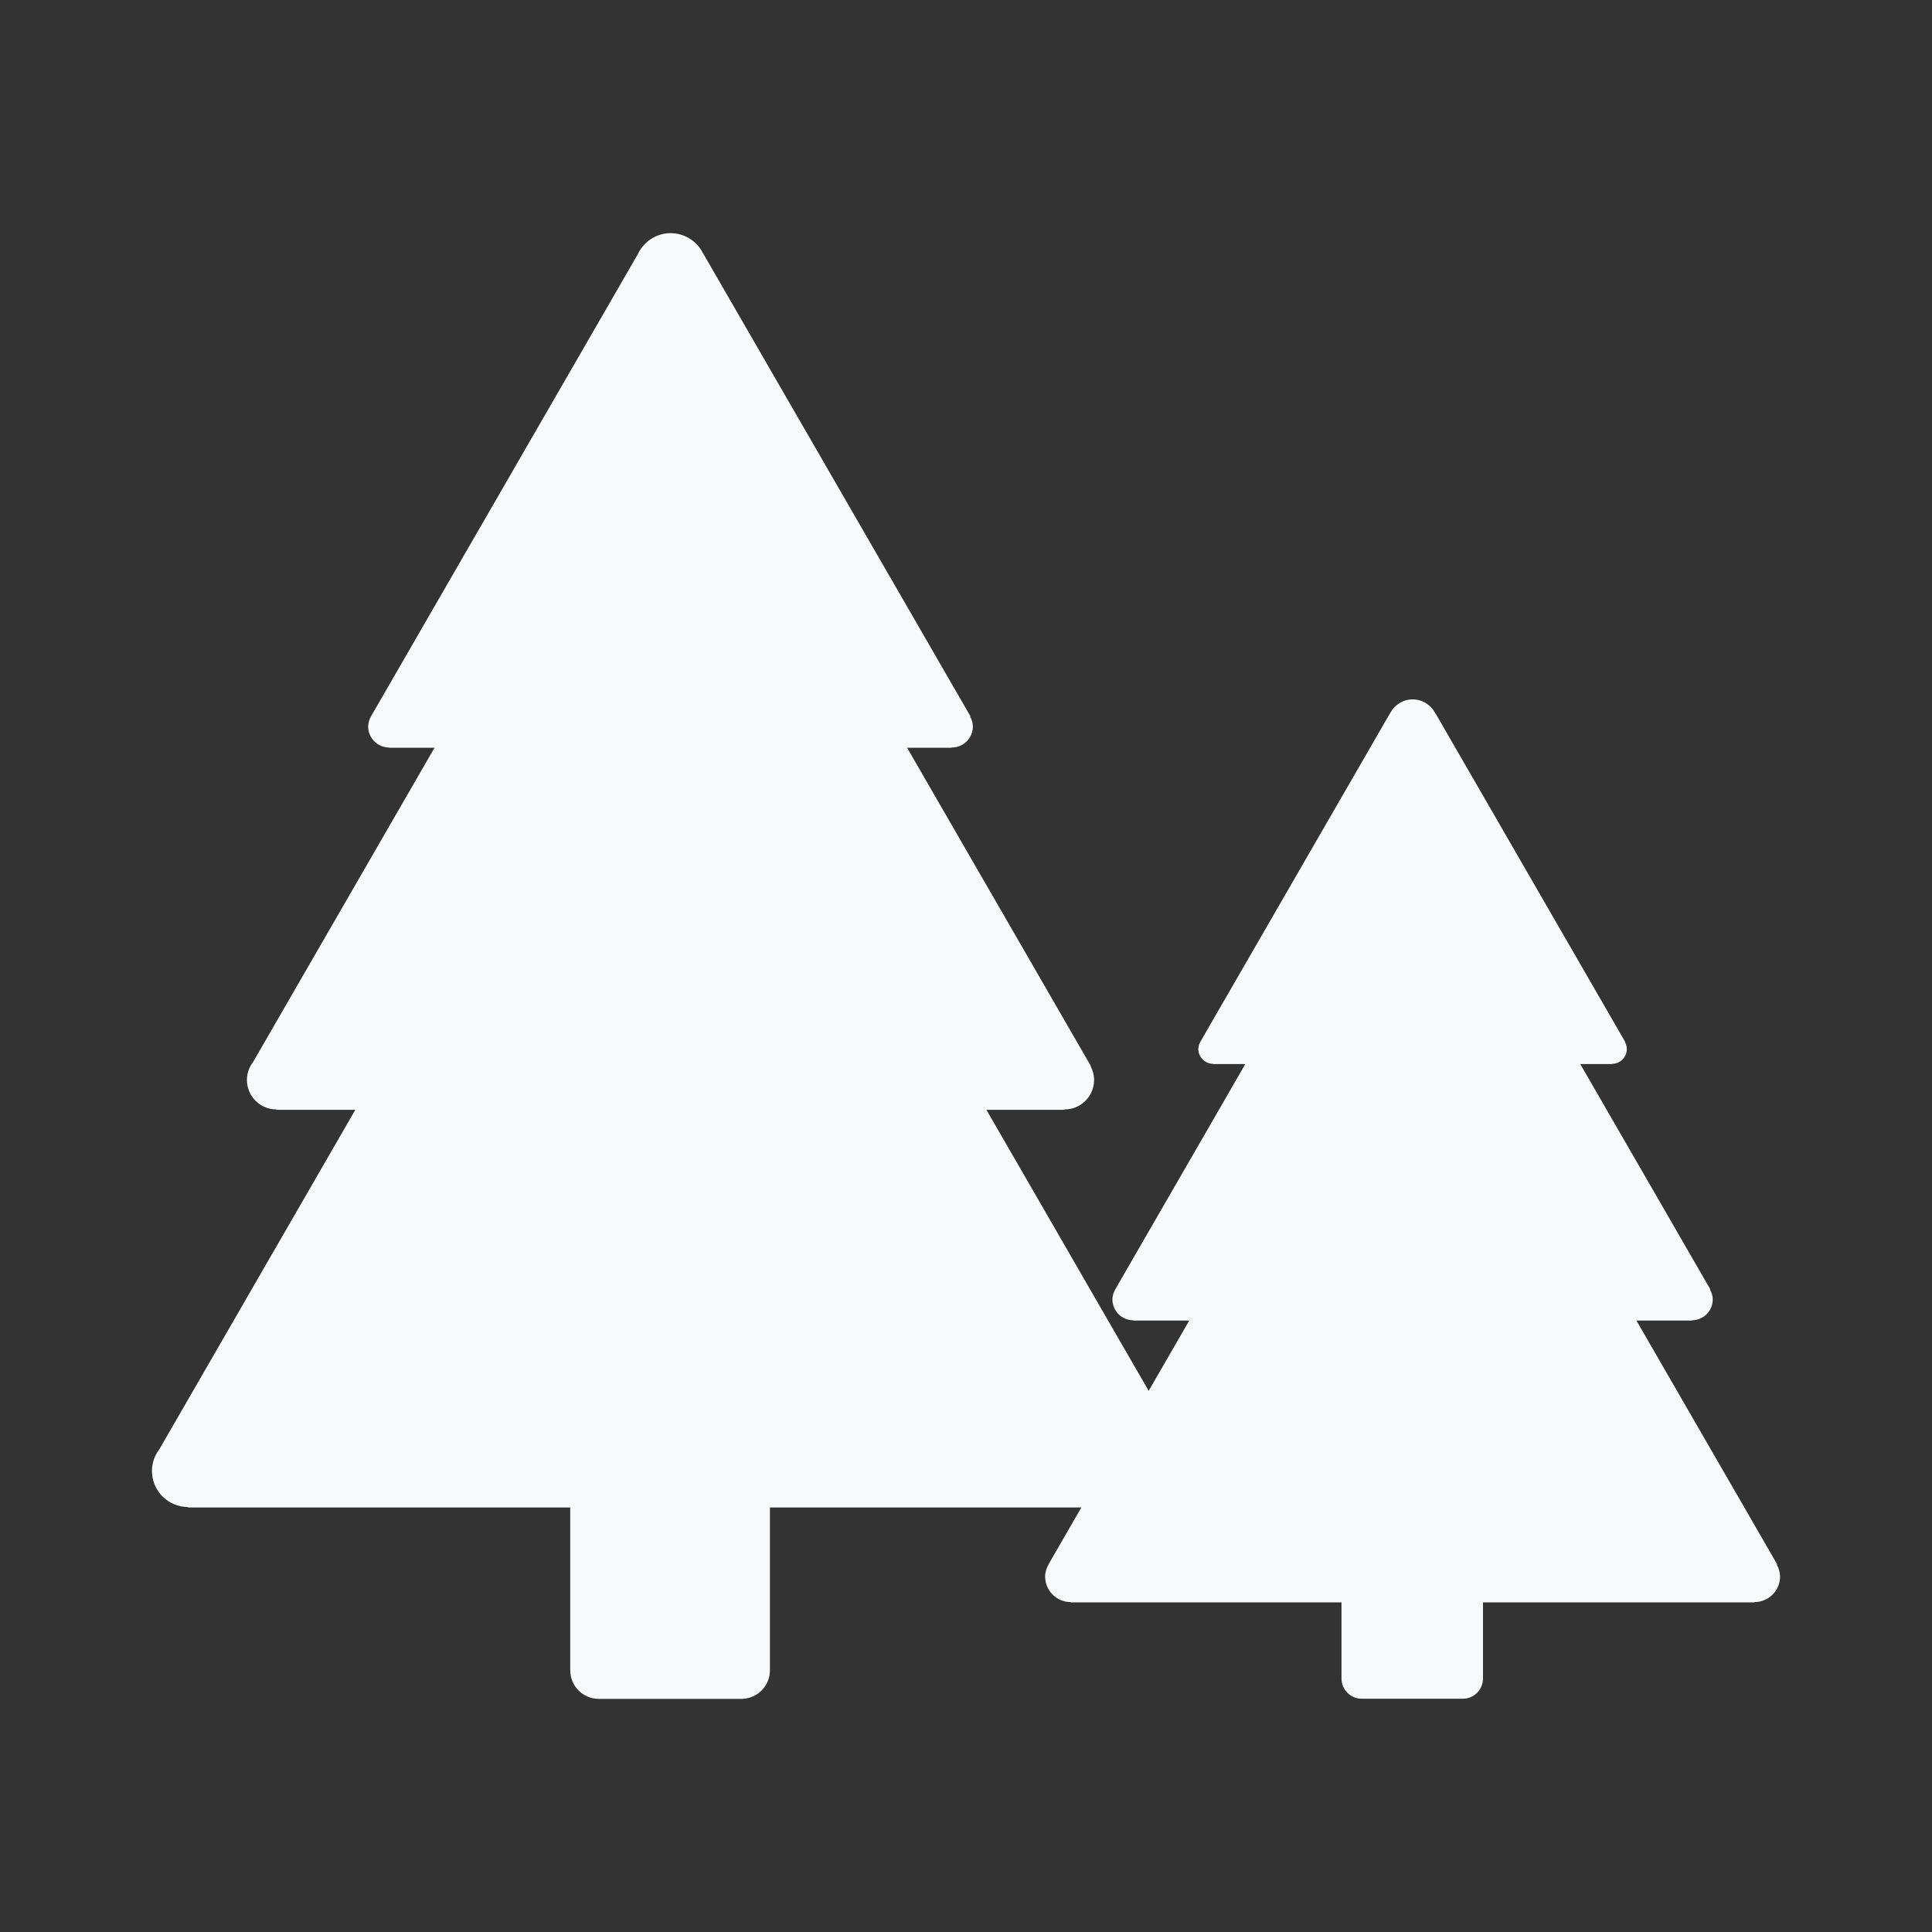 <svg width="119" height="119" viewBox="0 0 119 119" fill="none" xmlns="http://www.w3.org/2000/svg">
<rect x="0" y="0" width="119" height="119" fill="#333333" stroke="none"/>
<path d="M109.436 96.369L109.463 96.353L100.794 81.339H104.206V81.323C104.918 81.323 105.495 80.747 105.495 80.036C105.495 79.816 105.424 79.618 105.328 79.437L105.351 79.424L97.334 65.538H99.284V65.527C99.528 65.527 99.762 65.431 99.934 65.258C100.107 65.086 100.204 64.852 100.204 64.609C100.2 64.459 100.16 64.312 100.085 64.181L100.1 64.172L88.436 43.967L88.424 43.974C88.297 43.707 88.097 43.481 87.848 43.322C87.598 43.164 87.309 43.078 87.013 43.077C86.389 43.077 85.861 43.447 85.603 43.972L85.597 43.968L73.932 64.172L73.935 64.173C73.856 64.305 73.813 64.455 73.81 64.609C73.81 65.116 74.222 65.527 74.73 65.527V65.538H76.706L68.689 79.424L68.693 79.425C68.583 79.611 68.523 79.821 68.518 80.036C68.518 80.747 69.095 81.323 69.807 81.323V81.339H73.25L70.751 85.668L60.757 68.356H65.571V68.335C66.576 68.335 67.39 67.519 67.39 66.516C67.39 66.207 67.305 65.919 67.168 65.663L67.186 65.652L55.873 46.057H58.625V46.042C58.796 46.042 58.965 46.009 59.123 45.944C59.28 45.878 59.423 45.783 59.544 45.662C59.665 45.541 59.76 45.398 59.825 45.24C59.891 45.083 59.924 44.913 59.924 44.743C59.924 44.522 59.853 44.323 59.756 44.141L59.779 44.128L43.316 15.619L43.31 15.622C43.128 15.245 42.844 14.927 42.49 14.704C42.136 14.481 41.726 14.362 41.307 14.361C40.405 14.361 39.632 14.899 39.279 15.67L22.849 44.128L22.853 44.13C22.742 44.316 22.682 44.528 22.677 44.744C22.676 44.914 22.71 45.083 22.775 45.241C22.84 45.399 22.935 45.542 23.056 45.663C23.176 45.783 23.319 45.879 23.477 45.944C23.634 46.01 23.803 46.044 23.974 46.044V46.058H26.764L15.584 65.421C15.342 65.735 15.21 66.12 15.208 66.516C15.208 67.521 16.023 68.335 17.026 68.335V68.356H21.887L9.82 89.258C9.534 89.632 9.359 90.094 9.359 90.601C9.359 91.829 10.357 92.826 11.586 92.826V92.851H35.123V102.883C35.123 103.852 35.909 104.64 36.879 104.64H45.665C46.635 104.64 47.423 103.854 47.423 102.883V92.851H66.606L64.584 96.353L64.587 96.356C64.463 96.58 64.373 96.827 64.373 97.103C64.373 97.974 65.079 98.68 65.95 98.68V98.697H82.629V103.387C82.629 104.075 83.187 104.632 83.874 104.632H90.1C90.787 104.632 91.344 104.075 91.344 103.387V98.697H108.064V98.68C108.935 98.68 109.642 97.974 109.642 97.103C109.636 96.845 109.565 96.592 109.436 96.369Z" fill="#F8F9FA"/>
</svg>
